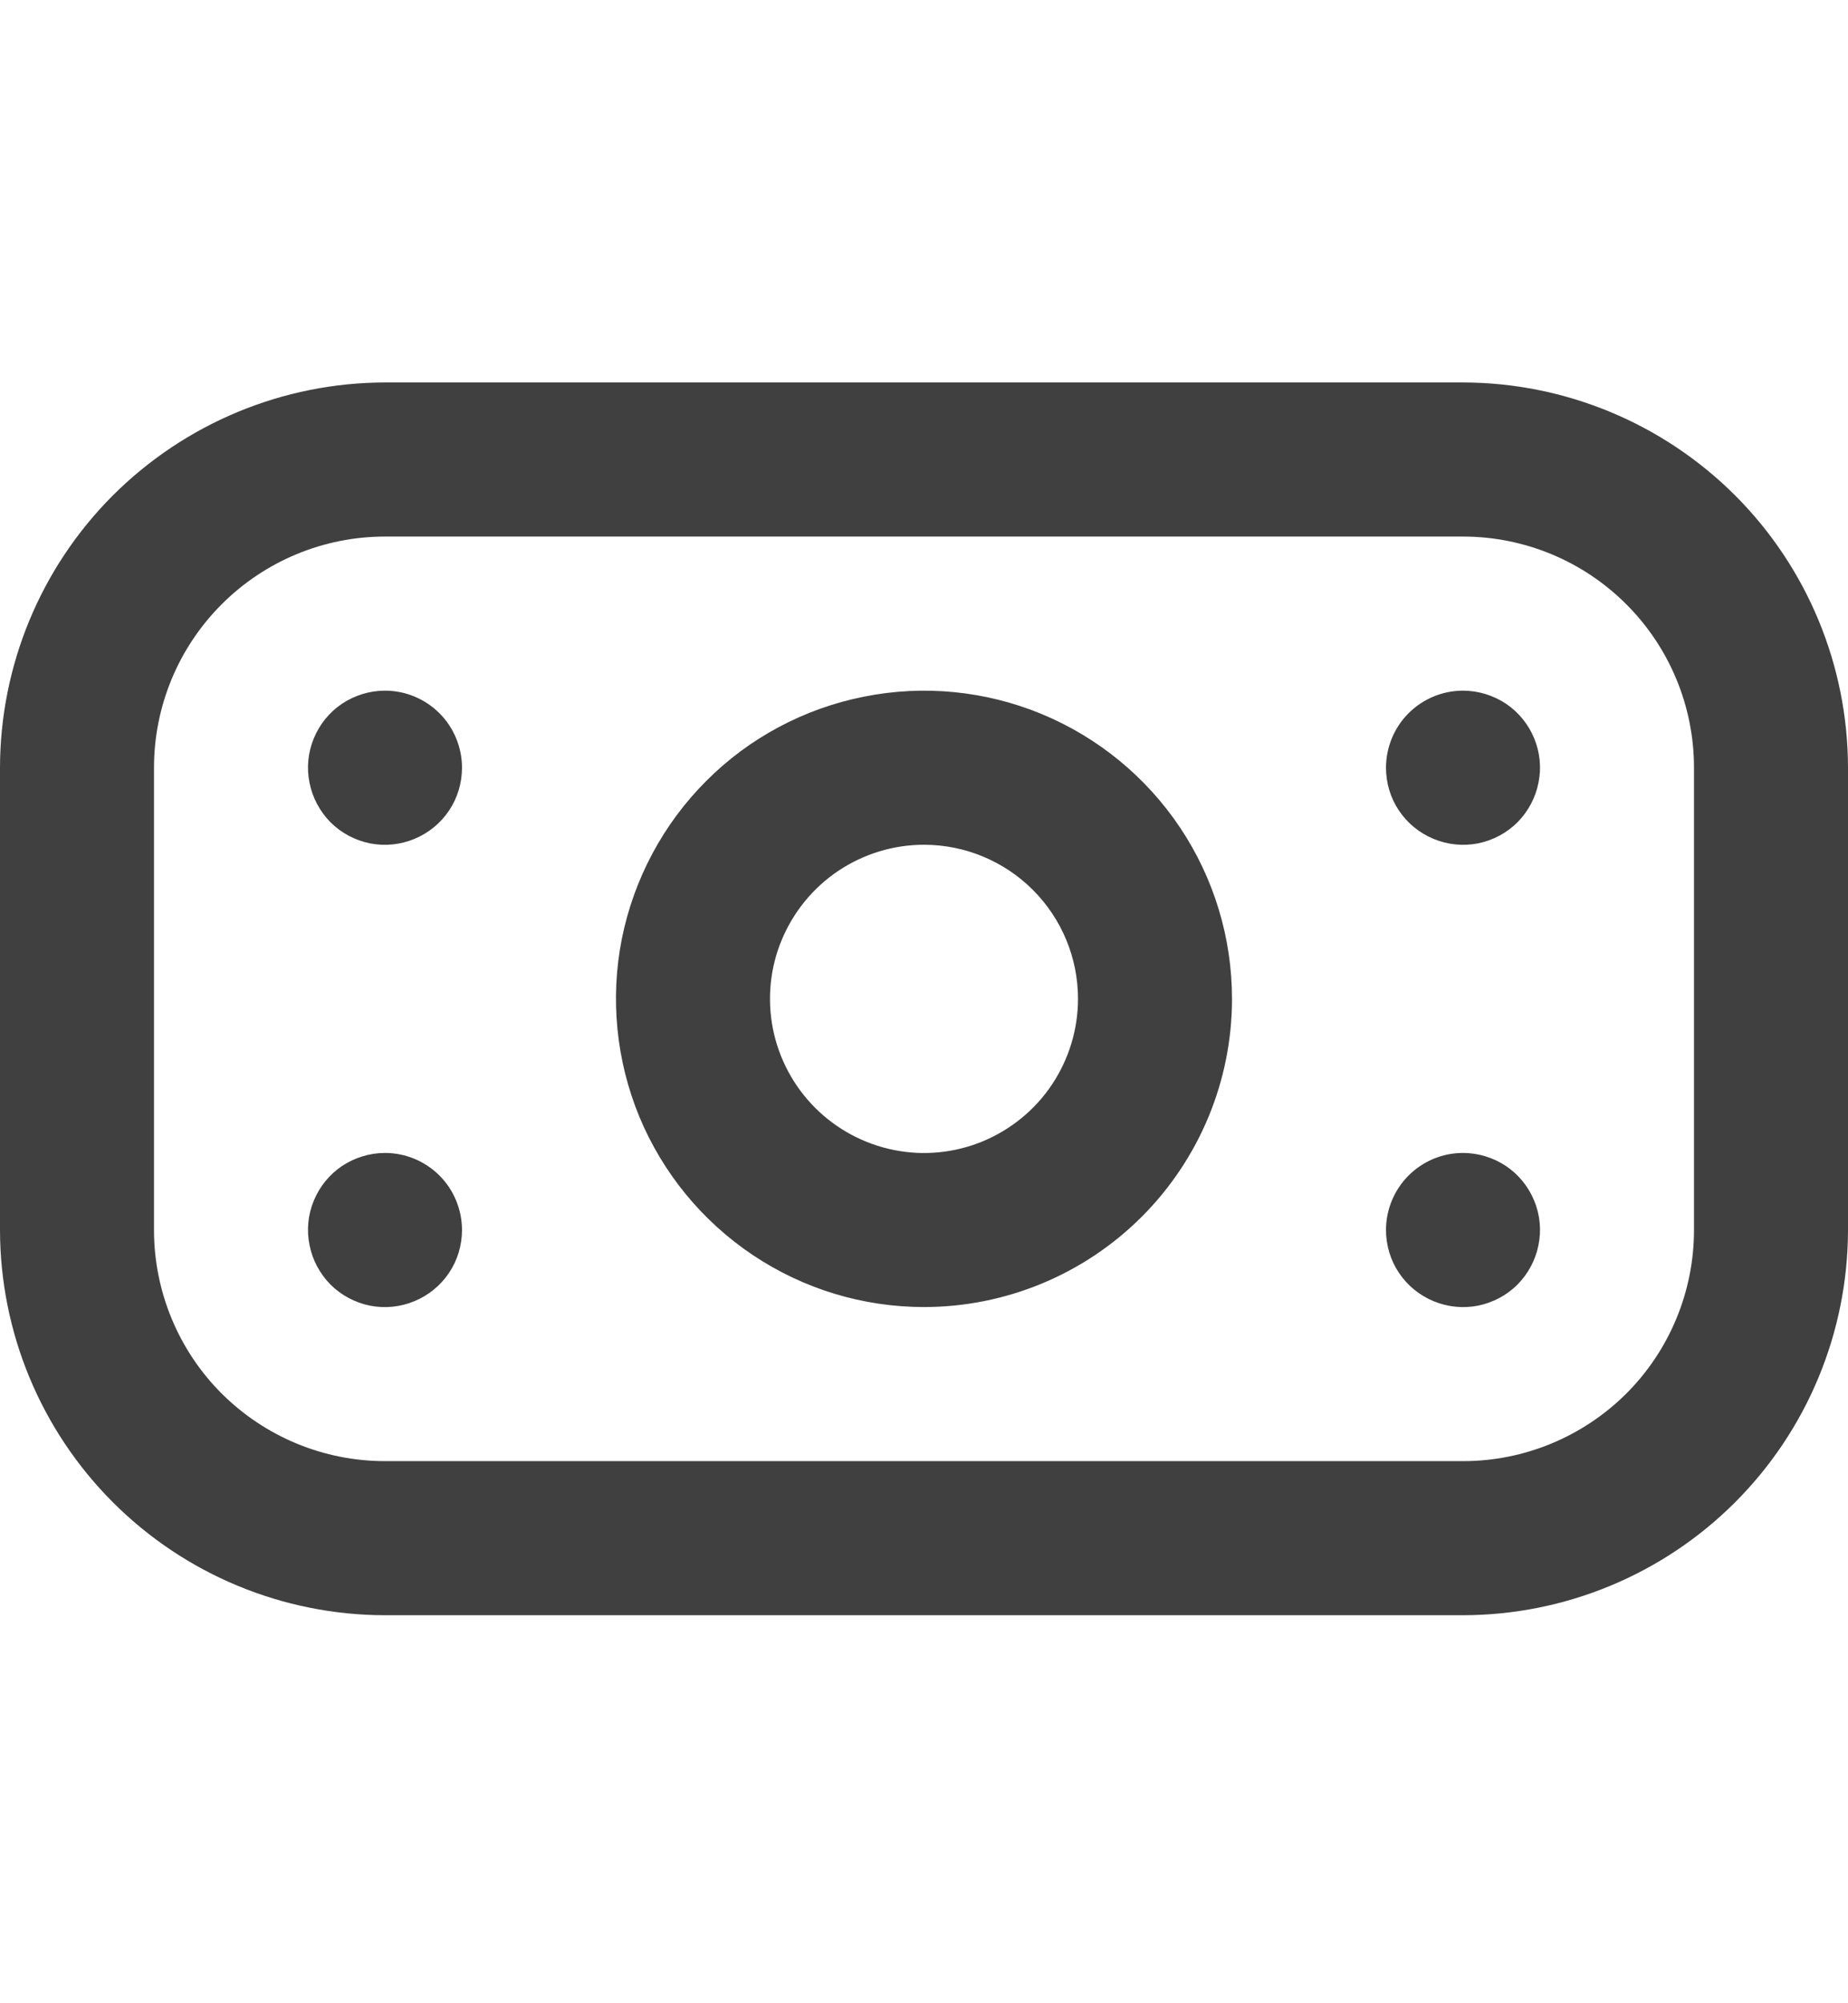 <svg width="12" height="13" viewBox="0 0 12 13" fill="none" xmlns="http://www.w3.org/2000/svg">
<g id="fi-rr-money" clip-path="url(#clip0_562_8520)">
<path id="Vector" d="M9.5 10.482H2.5C1.837 10.481 1.202 10.218 0.733 9.749C0.264 9.28 0.001 8.645 -3.8147e-06 7.982L-3.8147e-06 4.982C0.001 4.319 0.264 3.684 0.733 3.215C1.202 2.747 1.837 2.483 2.5 2.482H9.5C10.163 2.483 10.798 2.747 11.267 3.215C11.736 3.684 11.999 4.319 12 4.982V7.982C11.999 8.645 11.736 9.28 11.267 9.749C10.798 10.218 10.163 10.481 9.5 10.482ZM2.5 3.482C2.102 3.482 1.721 3.64 1.439 3.922C1.158 4.203 1 4.584 1 4.982V7.982C1 8.38 1.158 8.762 1.439 9.043C1.721 9.324 2.102 9.482 2.5 9.482H9.5C9.898 9.482 10.279 9.324 10.561 9.043C10.842 8.762 11 8.38 11 7.982V4.982C11 4.584 10.842 4.203 10.561 3.922C10.279 3.64 9.898 3.482 9.5 3.482H2.5ZM6 8.482C5.604 8.482 5.218 8.365 4.889 8.145C4.56 7.925 4.304 7.613 4.152 7.248C4.001 6.882 3.961 6.48 4.038 6.092C4.116 5.704 4.306 5.348 4.586 5.068C4.865 4.788 5.222 4.598 5.61 4.521C5.998 4.443 6.4 4.483 6.765 4.634C7.131 4.786 7.443 5.042 7.663 5.371C7.883 5.7 8 6.087 8 6.482C8 7.013 7.789 7.521 7.414 7.896C7.039 8.271 6.53 8.482 6 8.482ZM6 5.482C5.802 5.482 5.609 5.541 5.444 5.651C5.28 5.761 5.152 5.917 5.076 6.1C5 6.282 4.981 6.483 5.019 6.677C5.058 6.871 5.153 7.049 5.293 7.189C5.433 7.329 5.611 7.424 5.805 7.463C5.999 7.502 6.2 7.482 6.383 7.406C6.565 7.33 6.722 7.202 6.831 7.038C6.941 6.873 7 6.68 7 6.482C7 6.217 6.895 5.963 6.707 5.775C6.52 5.588 6.265 5.482 6 5.482ZM2.5 4.482C2.401 4.482 2.304 4.512 2.222 4.566C2.14 4.621 2.076 4.699 2.038 4.791C2 4.882 1.99 4.983 2.01 5.08C2.029 5.177 2.077 5.266 2.146 5.336C2.216 5.406 2.305 5.453 2.402 5.473C2.499 5.492 2.6 5.482 2.691 5.444C2.783 5.406 2.861 5.342 2.916 5.26C2.971 5.178 3 5.081 3 4.982C3 4.85 2.947 4.722 2.854 4.629C2.76 4.535 2.633 4.482 2.5 4.482ZM9 4.982C9 5.081 9.029 5.178 9.084 5.26C9.139 5.342 9.217 5.406 9.309 5.444C9.4 5.482 9.501 5.492 9.598 5.473C9.695 5.453 9.784 5.406 9.854 5.336C9.923 5.266 9.971 5.177 9.99 5.08C10.01 4.983 10 4.882 9.962 4.791C9.924 4.699 9.86 4.621 9.778 4.566C9.696 4.512 9.599 4.482 9.5 4.482C9.367 4.482 9.24 4.535 9.146 4.629C9.053 4.722 9 4.85 9 4.982ZM2.5 7.482C2.401 7.482 2.304 7.512 2.222 7.566C2.14 7.621 2.076 7.699 2.038 7.791C2 7.882 1.99 7.983 2.01 8.08C2.029 8.177 2.077 8.266 2.146 8.336C2.216 8.406 2.305 8.453 2.402 8.473C2.499 8.492 2.6 8.482 2.691 8.444C2.783 8.406 2.861 8.342 2.916 8.26C2.971 8.178 3 8.081 3 7.982C3 7.85 2.947 7.722 2.854 7.629C2.76 7.535 2.633 7.482 2.5 7.482ZM9 7.982C9 8.081 9.029 8.178 9.084 8.26C9.139 8.342 9.217 8.406 9.309 8.444C9.4 8.482 9.501 8.492 9.598 8.473C9.695 8.453 9.784 8.406 9.854 8.336C9.923 8.266 9.971 8.177 9.99 8.08C10.01 7.983 10 7.882 9.962 7.791C9.924 7.699 9.86 7.621 9.778 7.566C9.696 7.512 9.599 7.482 9.5 7.482C9.367 7.482 9.24 7.535 9.146 7.629C9.053 7.722 9 7.85 9 7.982Z" fill="#404040"/>
</g>
<defs>
<clipPath id="clip0_562_8520">
<rect width="12" height="12" fill="white" transform="translate(0 0.482)"/>
</clipPath>
</defs>
</svg>
